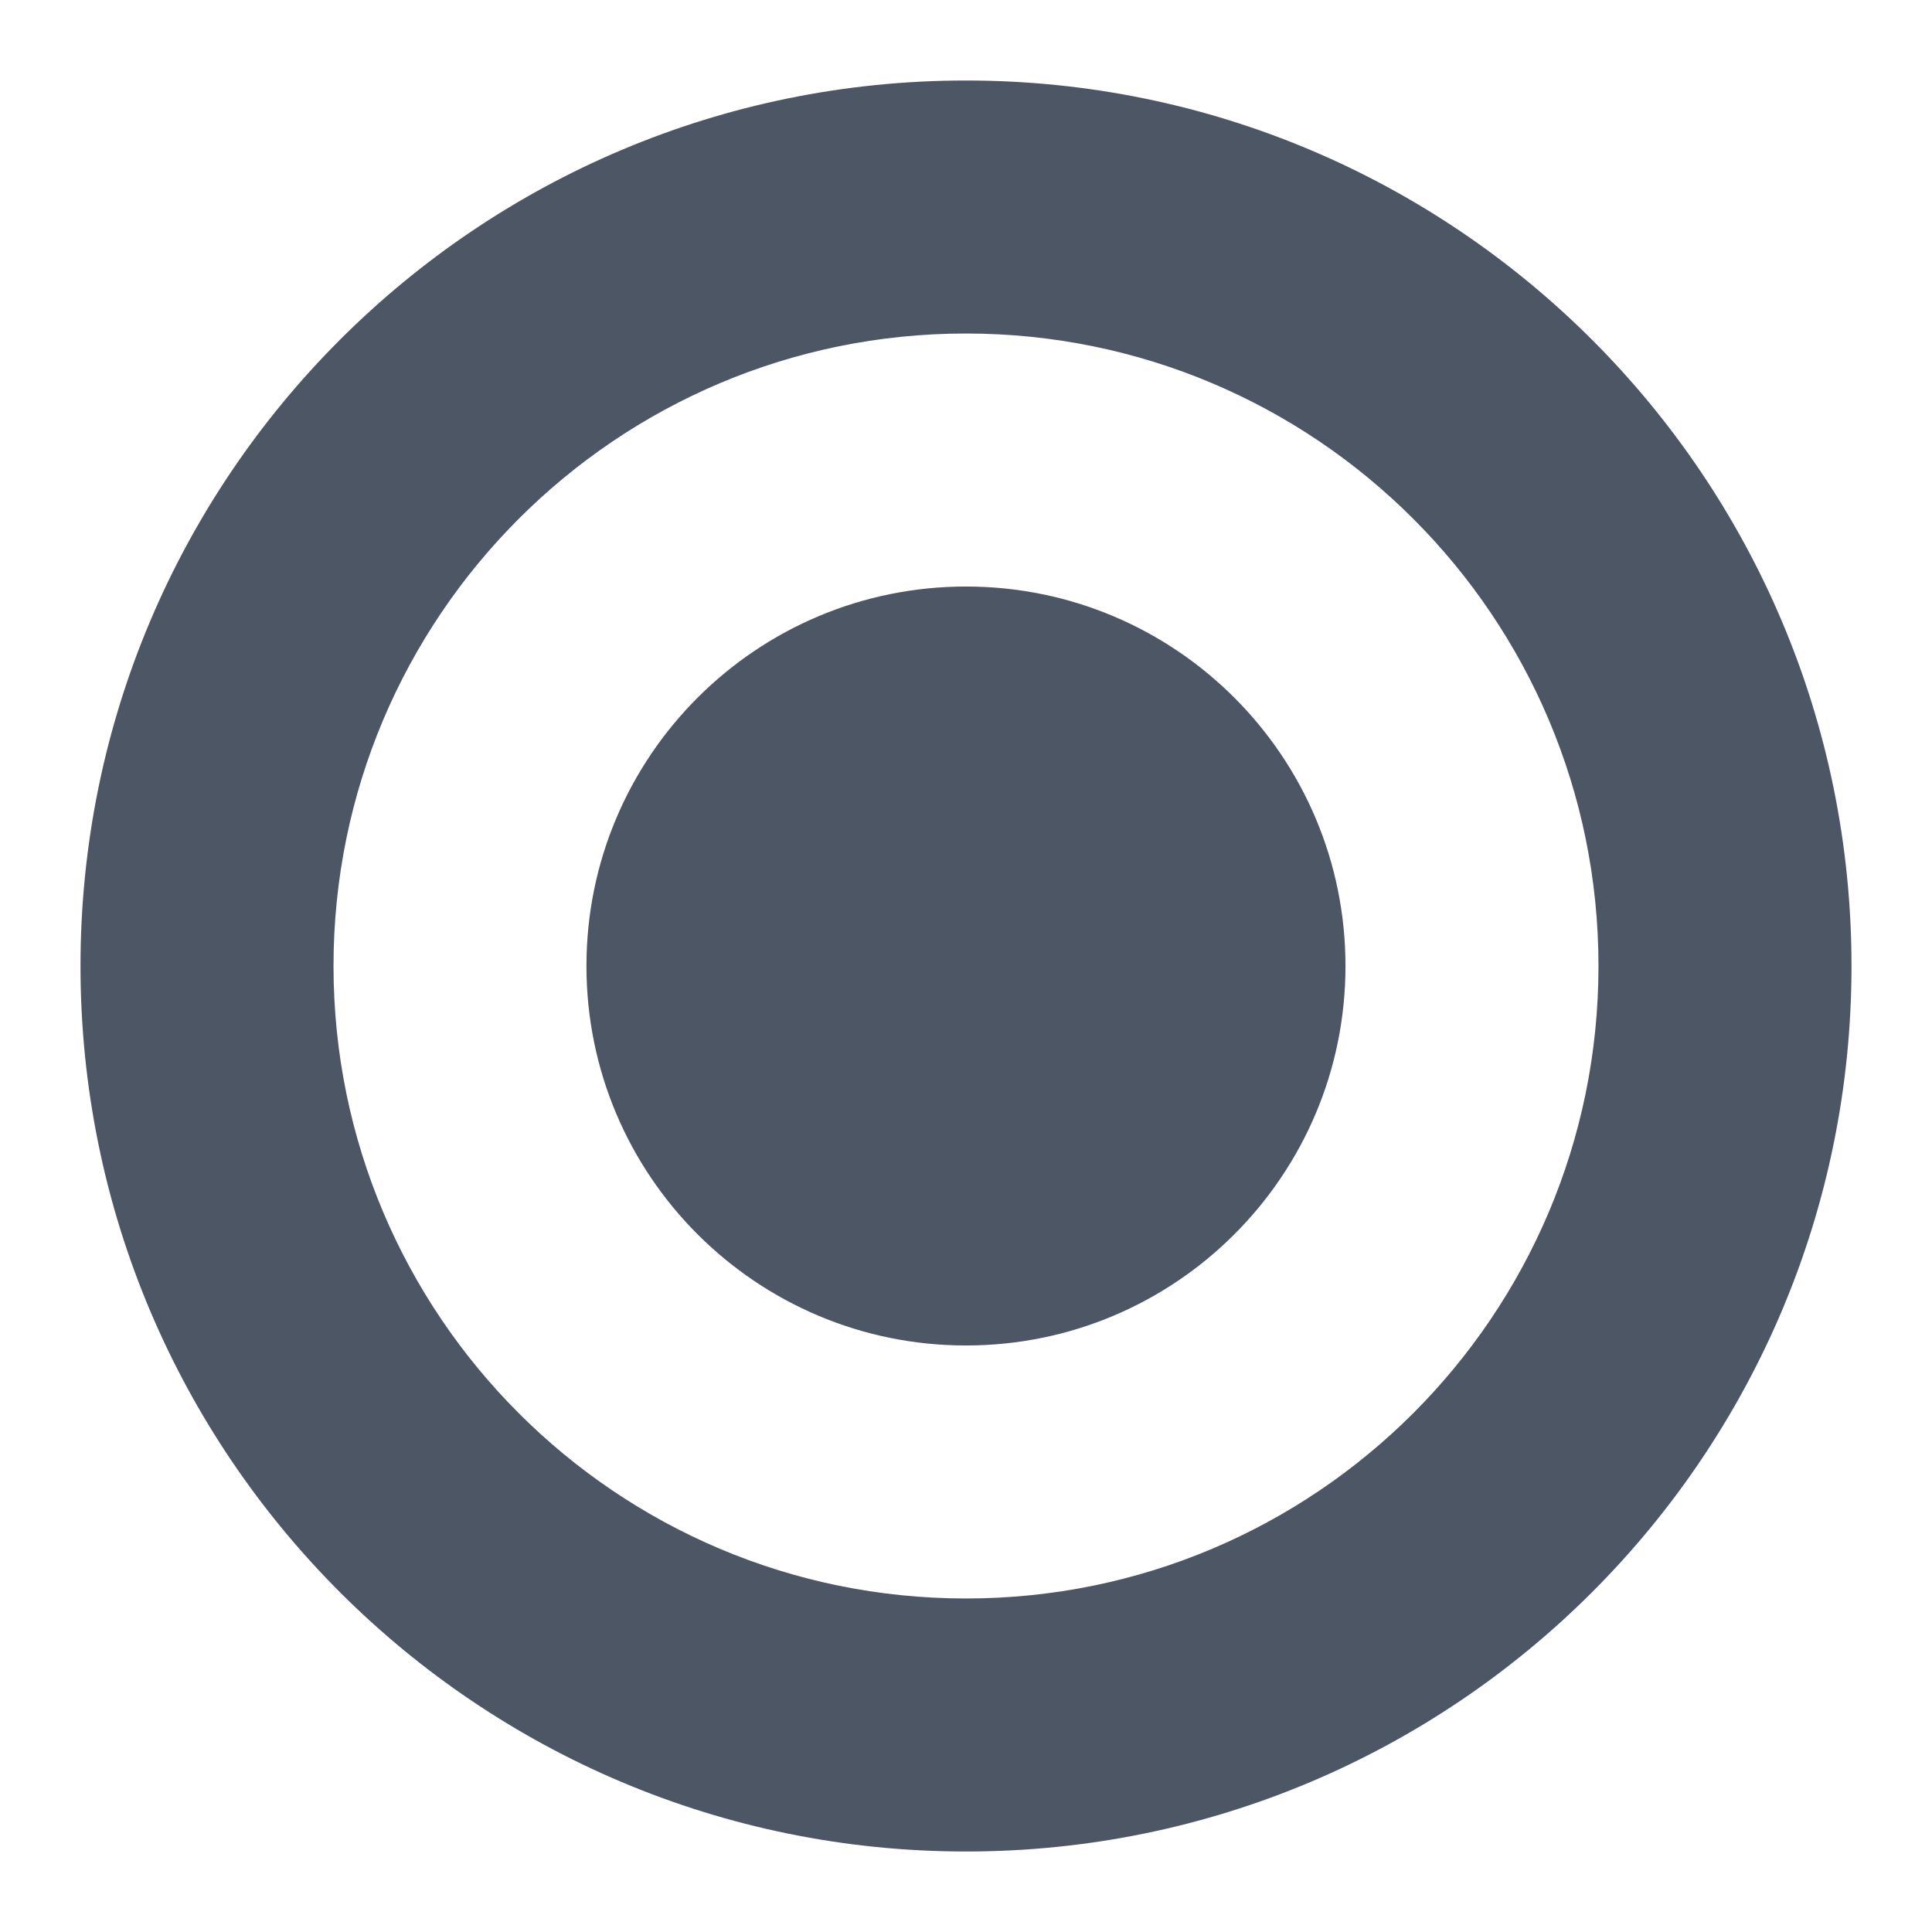 <svg width="24" height="24" viewBox="0 0 24 24" fill="none" xmlns="http://www.w3.org/2000/svg">
<path fill-rule="evenodd" clip-rule="evenodd" d="M12 1C18.075 1 23 5.925 23 12C23 18.075 18.075 23 12 23C5.925 23 1 18.075 1 12C1 5.925 5.925 1 12 1ZM12 19.857C7.661 19.857 4.143 16.339 4.143 12C4.143 7.661 7.661 4.143 12 4.143C16.339 4.143 19.857 7.661 19.857 12C19.857 16.339 16.339 19.857 12 19.857Z" fill="#4C5664"/>
<path d="M12 16.714C9.396 16.714 7.285 14.604 7.285 12C7.285 9.396 9.396 7.286 12 7.286C14.603 7.286 16.714 9.396 16.714 12C16.714 14.604 14.603 16.714 12 16.714Z" fill="#4C5664"/>
</svg>
